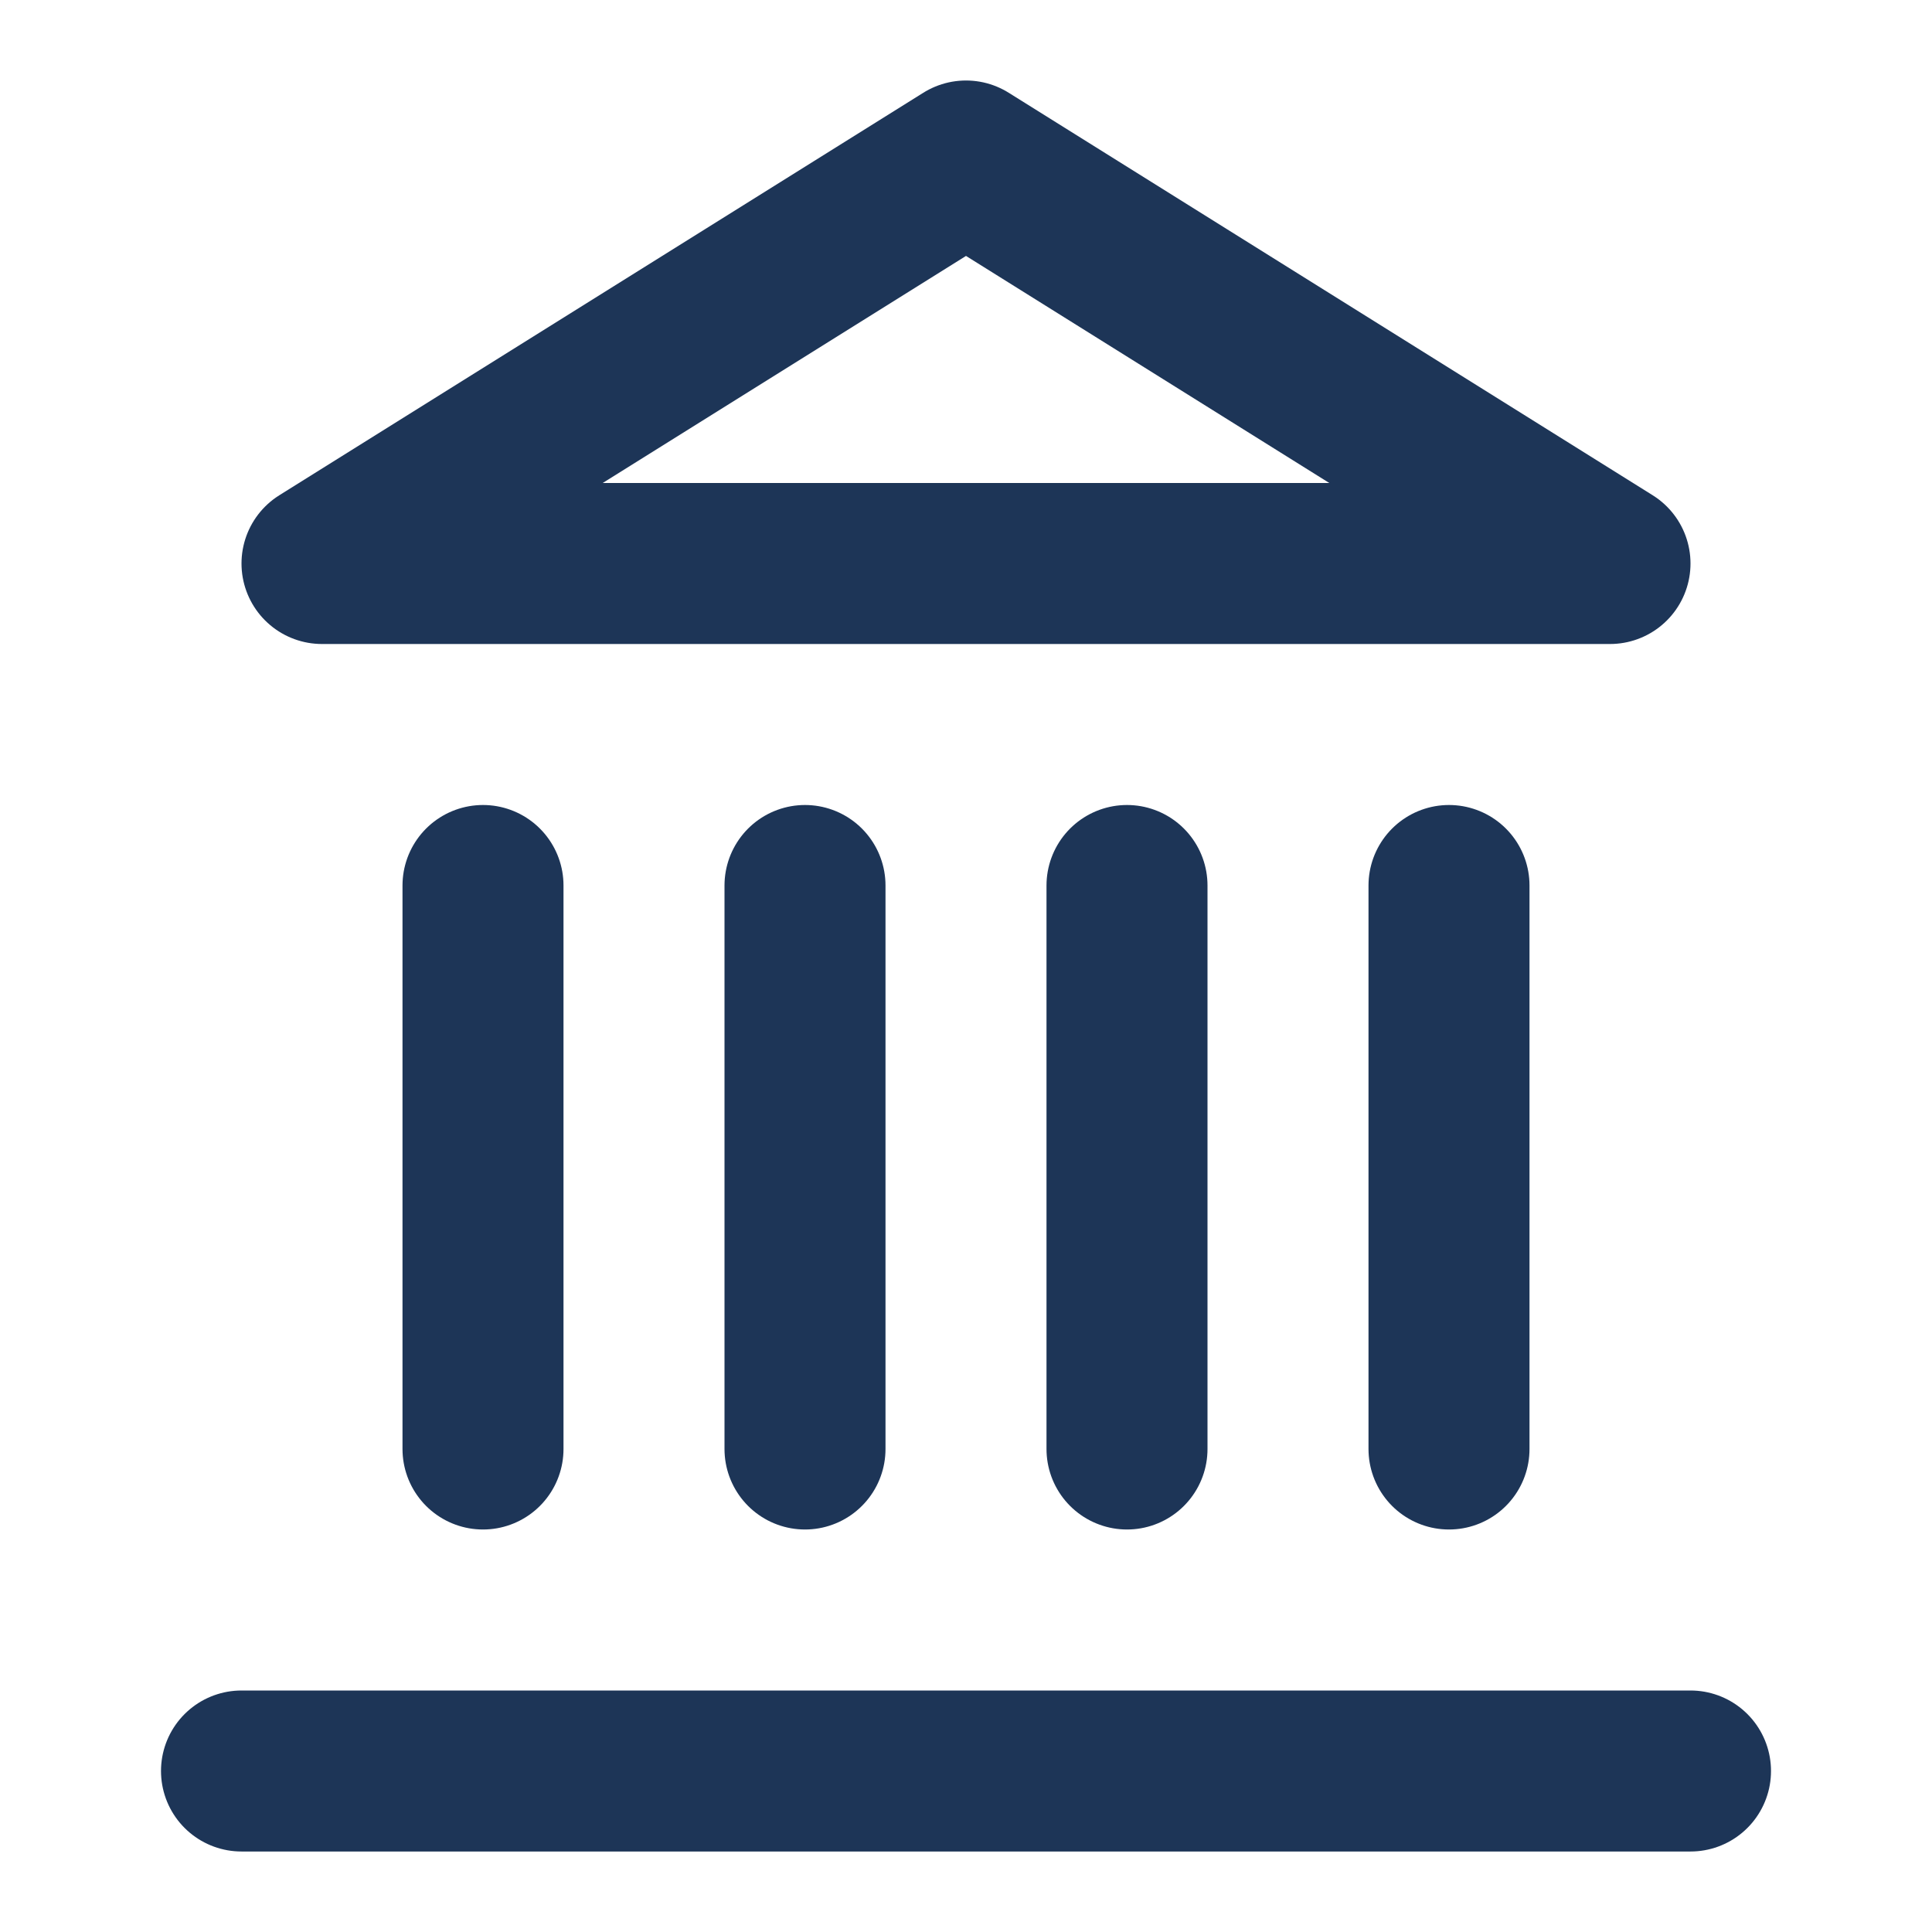 <svg width="24" height="24" viewBox="0 0 24 24" fill="none" xmlns="http://www.w3.org/2000/svg">
<path d="M3 22H21" stroke="#1D3557" stroke-width="2" stroke-linecap="round" stroke-linejoin="round"/>
<path d="M6 18V11" stroke="#1D3557" stroke-width="2" stroke-linecap="round" stroke-linejoin="round"/>
<path d="M10 18V11" stroke="#1D3557" stroke-width="2" stroke-linecap="round" stroke-linejoin="round"/>
<path d="M14 18V11" stroke="#1D3557" stroke-width="2" stroke-linecap="round" stroke-linejoin="round"/>
<path d="M18 18V11" stroke="#1D3557" stroke-width="2" stroke-linecap="round" stroke-linejoin="round"/>
<path d="M12 2L20 7H4L12 2Z" stroke="#1D3557" stroke-width="2" stroke-linecap="round" stroke-linejoin="round"/>
</svg>
